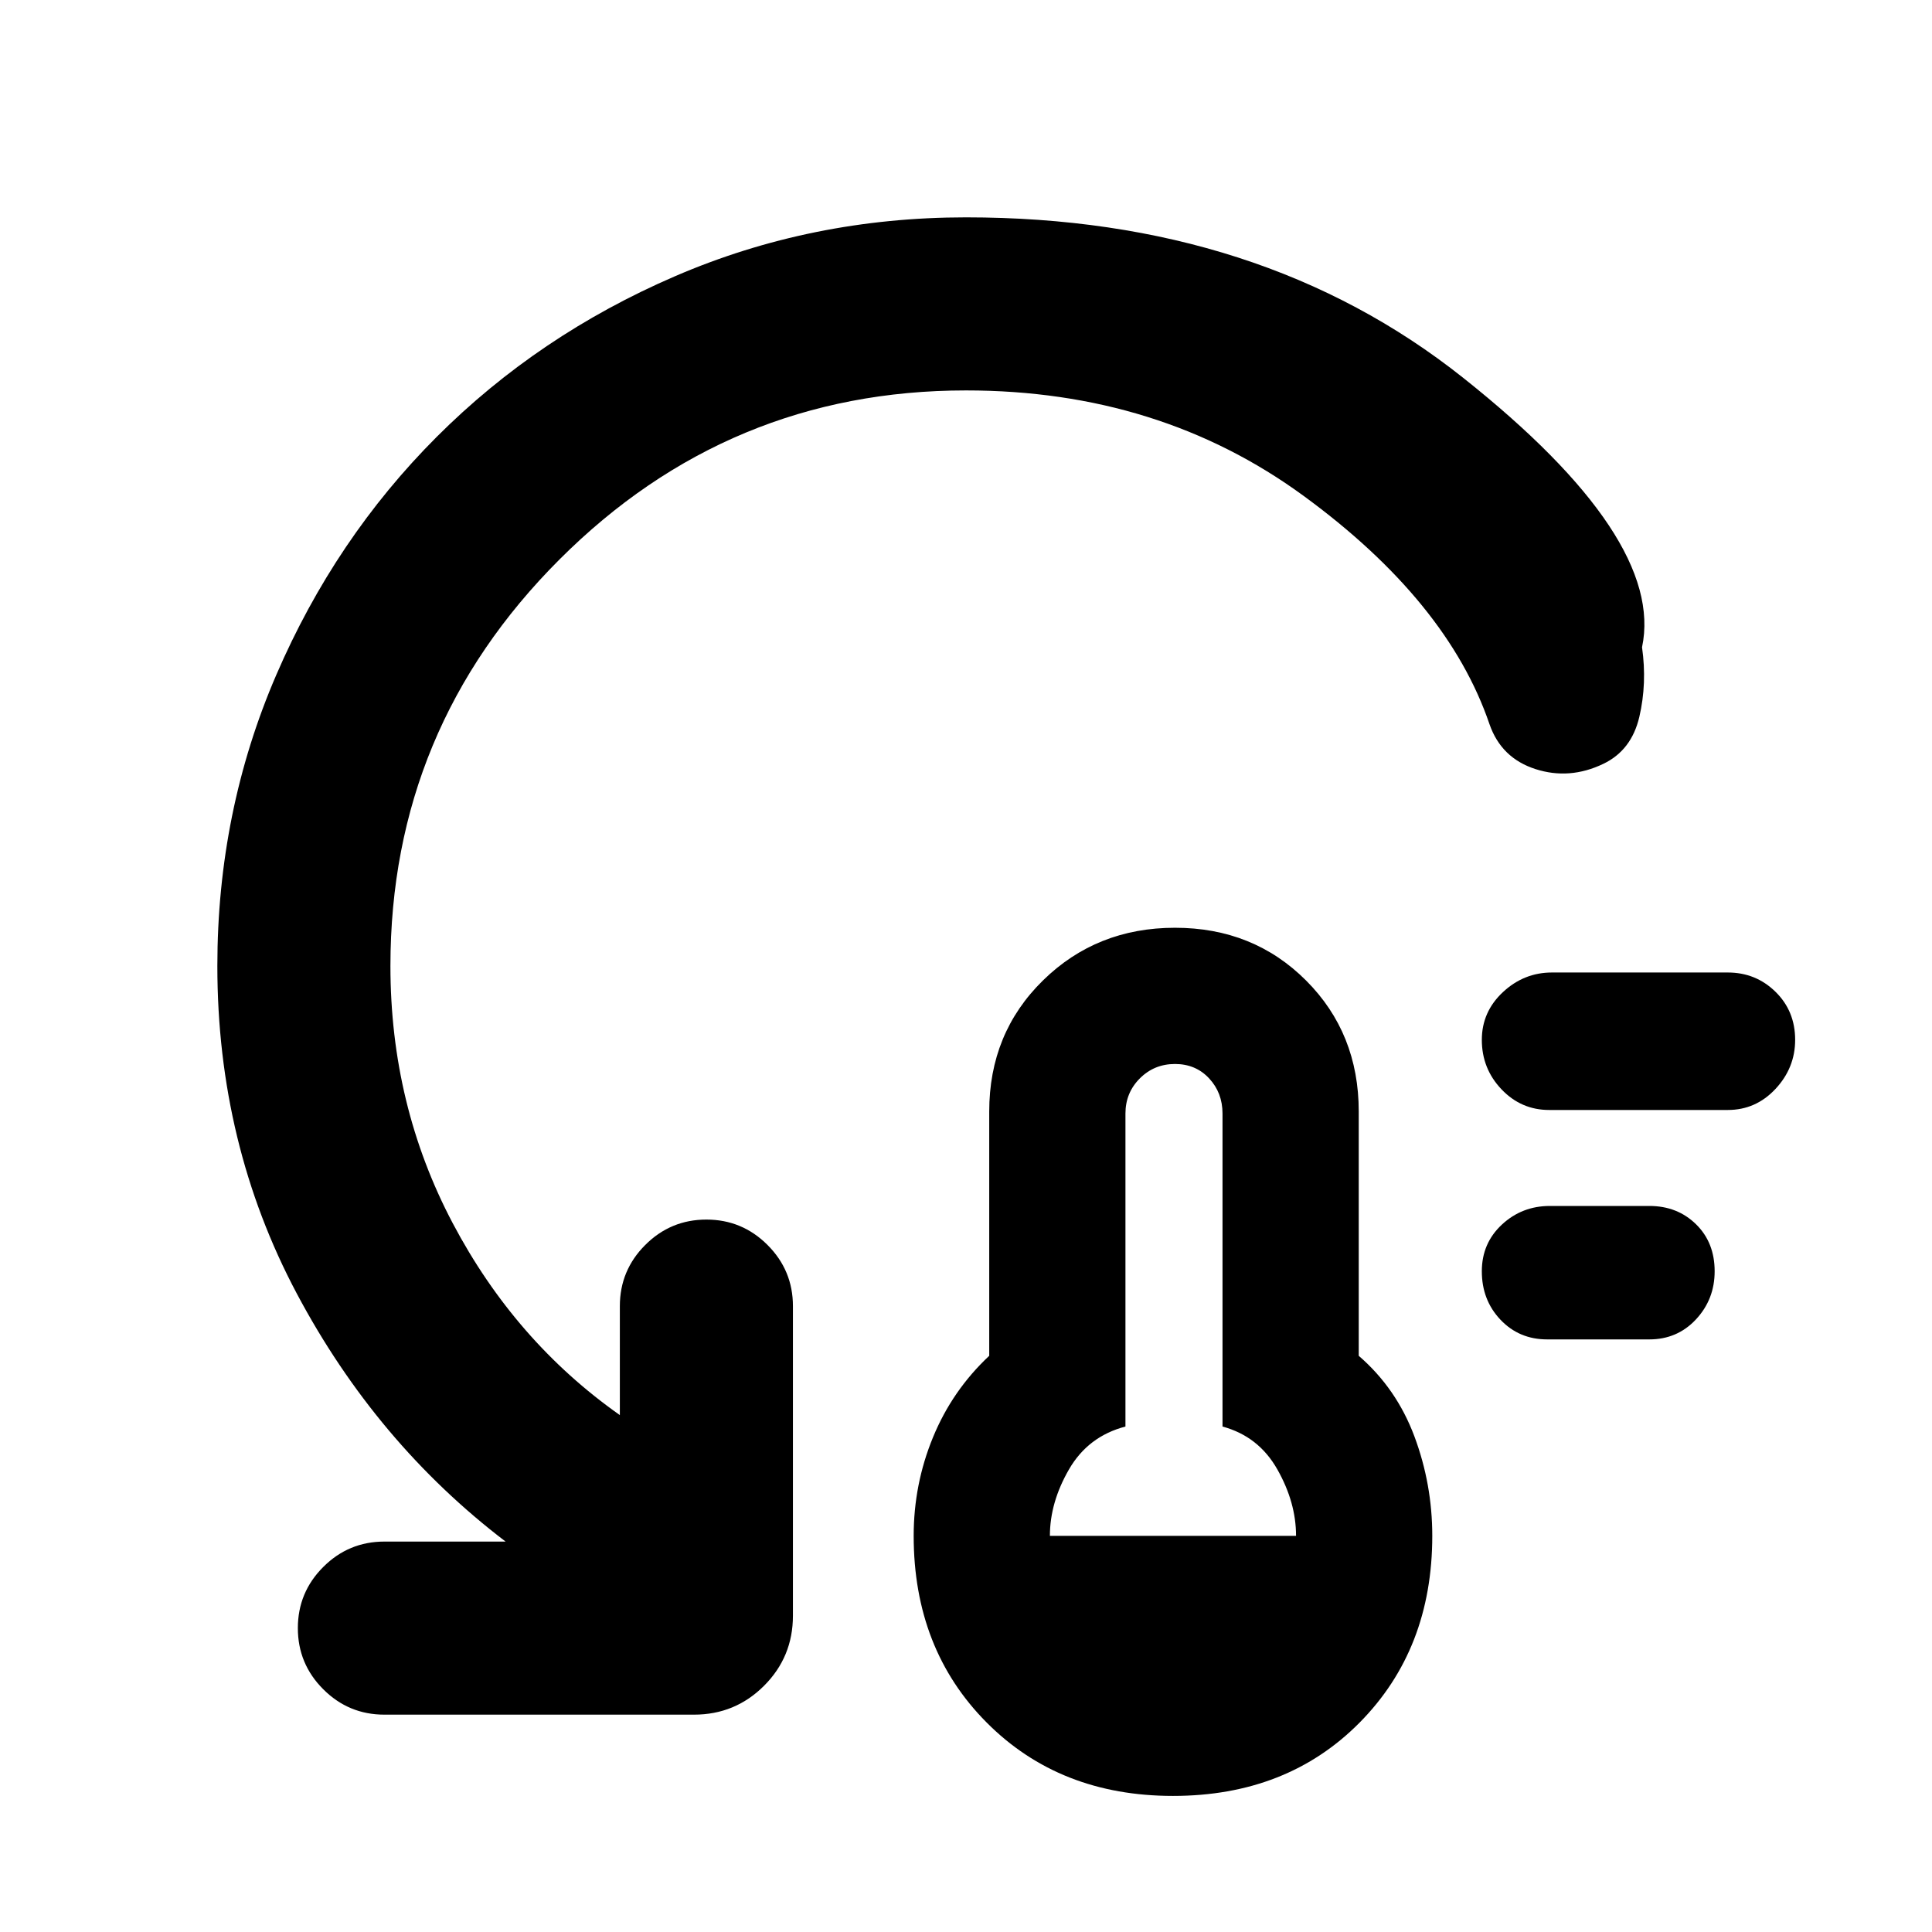 <svg xmlns="http://www.w3.org/2000/svg" height="24" viewBox="0 -960 960 960" width="24"><path d="M582.85-67.62q-56.31 0-92.58-36.46Q454-140.54 454-196.85q0-25.61 9.58-48.92 9.57-23.31 27.96-40.54v-121.38q0-38.93 26.69-65.12Q544.92-499 583.85-499q38.92 0 65.11 26.19 26.19 26.19 26.19 65.12v121.38q18.77 16.23 27.66 40.04 8.88 23.81 8.88 49.42 0 56.31-36.08 92.77-36.07 36.46-92.76 36.46Zm-61.16-129.23H644q0-16.61-9.31-33.04-9.31-16.42-27.23-21.27v-155.53q0-10.31-6.65-17.46-6.66-7.16-16.96-7.16-10.31 0-17.47 7.16-7.15 7.15-7.15 17.46v155.53q-18.54 4.85-28.04 21.27-9.5 16.43-9.5 33.04Zm247.08-97.61q-13.92 0-23.19-9.77-9.27-9.77-9.27-24.08 0-13.92 9.96-23.19 9.96-9.27 23.88-9.27h49.39q13.92 0 23.19 9.08 9.27 9.07 9.27 23.38 0 13.92-9.27 23.89-9.27 9.96-23.19 9.96h-50.77Zm1-114q-13.92 0-23.69-10.27-9.77-10.27-9.77-24.58 0-13.92 10.46-23.69 10.46-9.77 24.38-9.77h87.39q13.92 0 23.69 9.58 9.77 9.57 9.77 23.88 0 13.92-9.77 24.39-9.77 10.46-23.69 10.46h-88.77ZM480-766q-118 0-202 84t-84 202q0 69.15 30.96 127.81 30.96 58.65 83.04 95.34V-311q0-17.77 12.62-30.38Q333.23-354 351-354t30.38 12.62Q394-328.77 394-311v153.84q0 20.47-14.35 34.81Q365.31-108 344.85-108H191q-17.77 0-30.38-12.62Q148-133.23 148-151t12.62-30.38Q173.23-194 191-194h60.23q-64.3-49-103.77-123.27Q108-391.54 108-480q0-76.77 29.27-144.61 29.27-67.85 79.77-118.35t118.35-79.77Q403.23-852 480-852q146.69 0 247.04 79.73t88.88 133.89q2.54 17.92-1.34 34.57-3.89 16.66-17.89 23.35-16.77 8.07-33.73 2.61-16.96-5.46-22.81-22.23-20.84-61.23-92.46-113.57Q576.08-766 480-766Z"/></svg>